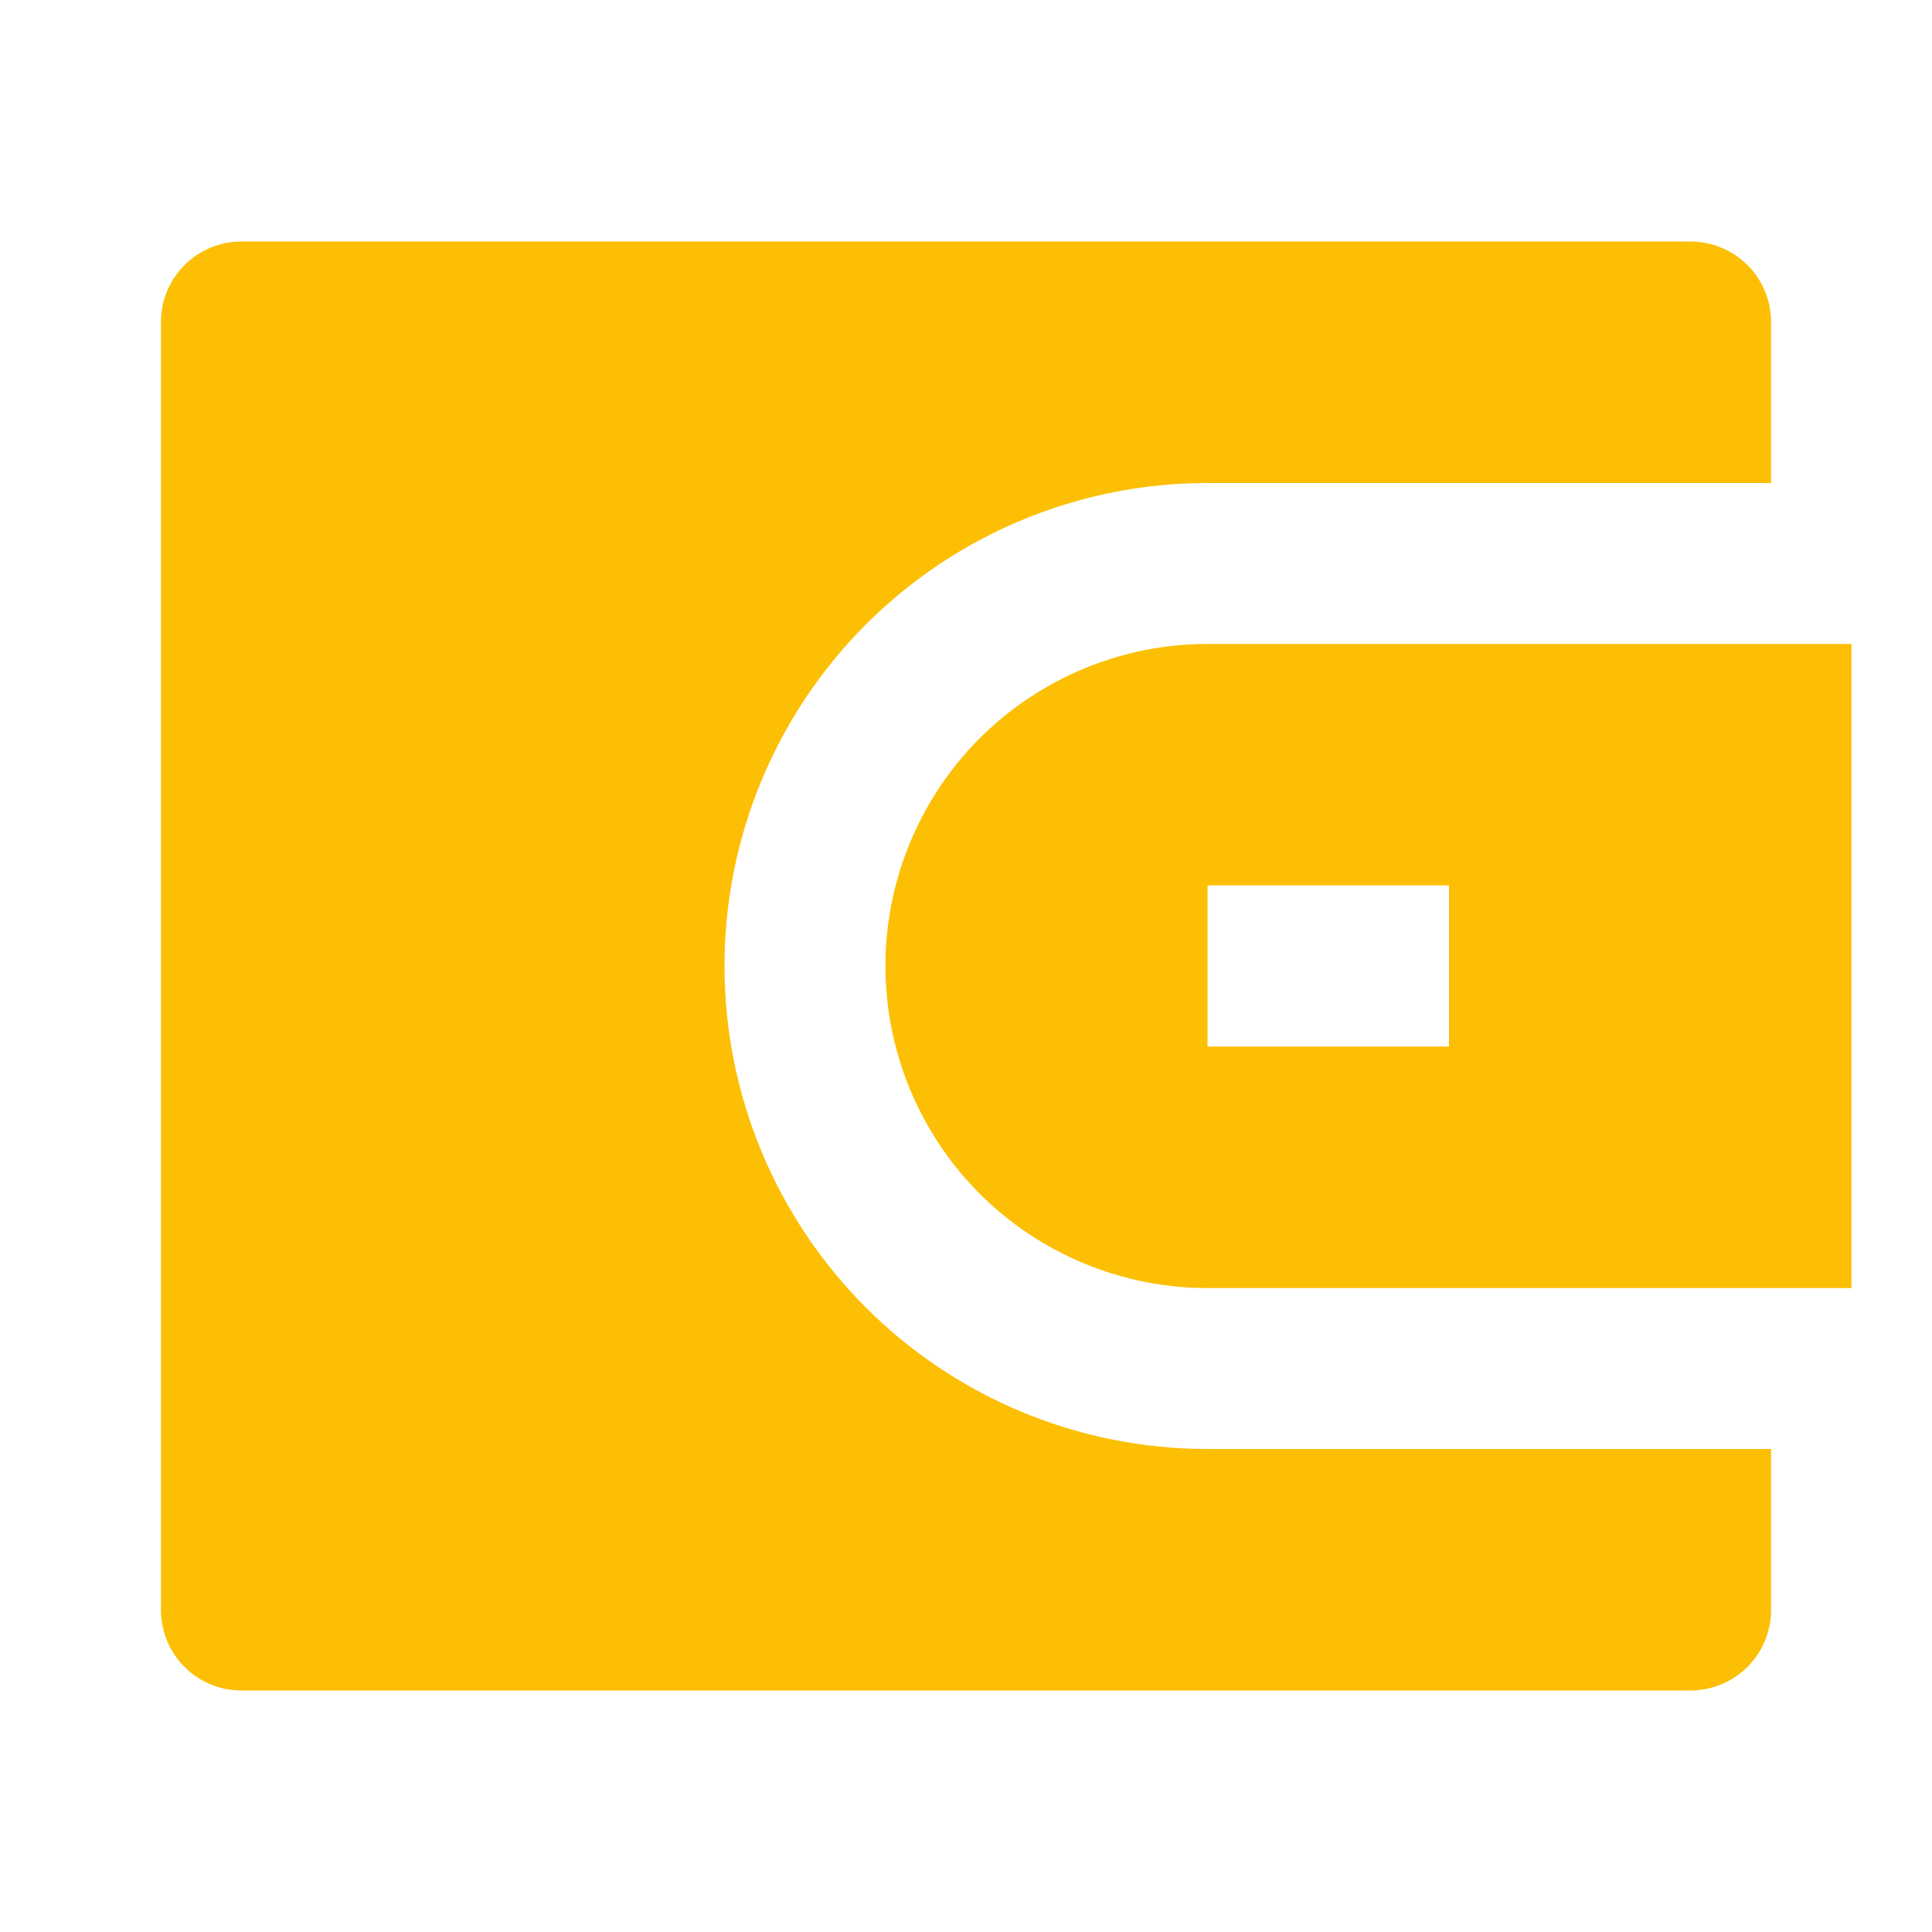 <svg width="10" height="10" viewBox="0 0 10 10" fill="none" xmlns="http://www.w3.org/2000/svg">
<path d="M9.167 2.5H6.25C5.587 2.5 4.951 2.763 4.482 3.232C4.013 3.701 3.75 4.337 3.75 5C3.75 5.663 4.013 6.299 4.482 6.768C4.951 7.237 5.587 7.5 6.25 7.5H9.167V8.333C9.167 8.444 9.123 8.55 9.045 8.628C8.966 8.706 8.86 8.75 8.75 8.75H1.25C1.139 8.75 1.033 8.706 0.955 8.628C0.877 8.55 0.833 8.444 0.833 8.333V1.667C0.833 1.556 0.877 1.45 0.955 1.372C1.033 1.294 1.139 1.25 1.25 1.25H8.75C8.86 1.25 8.966 1.294 9.045 1.372C9.123 1.45 9.167 1.556 9.167 1.667V2.5ZM6.25 3.333H9.583V6.667H6.25C5.808 6.667 5.384 6.491 5.071 6.179C4.759 5.866 4.583 5.442 4.583 5C4.583 4.558 4.759 4.134 5.071 3.821C5.384 3.509 5.808 3.333 6.25 3.333ZM6.25 4.583V5.417H7.5V4.583H6.25Z" fill="#FCBF04"/>
</svg>
